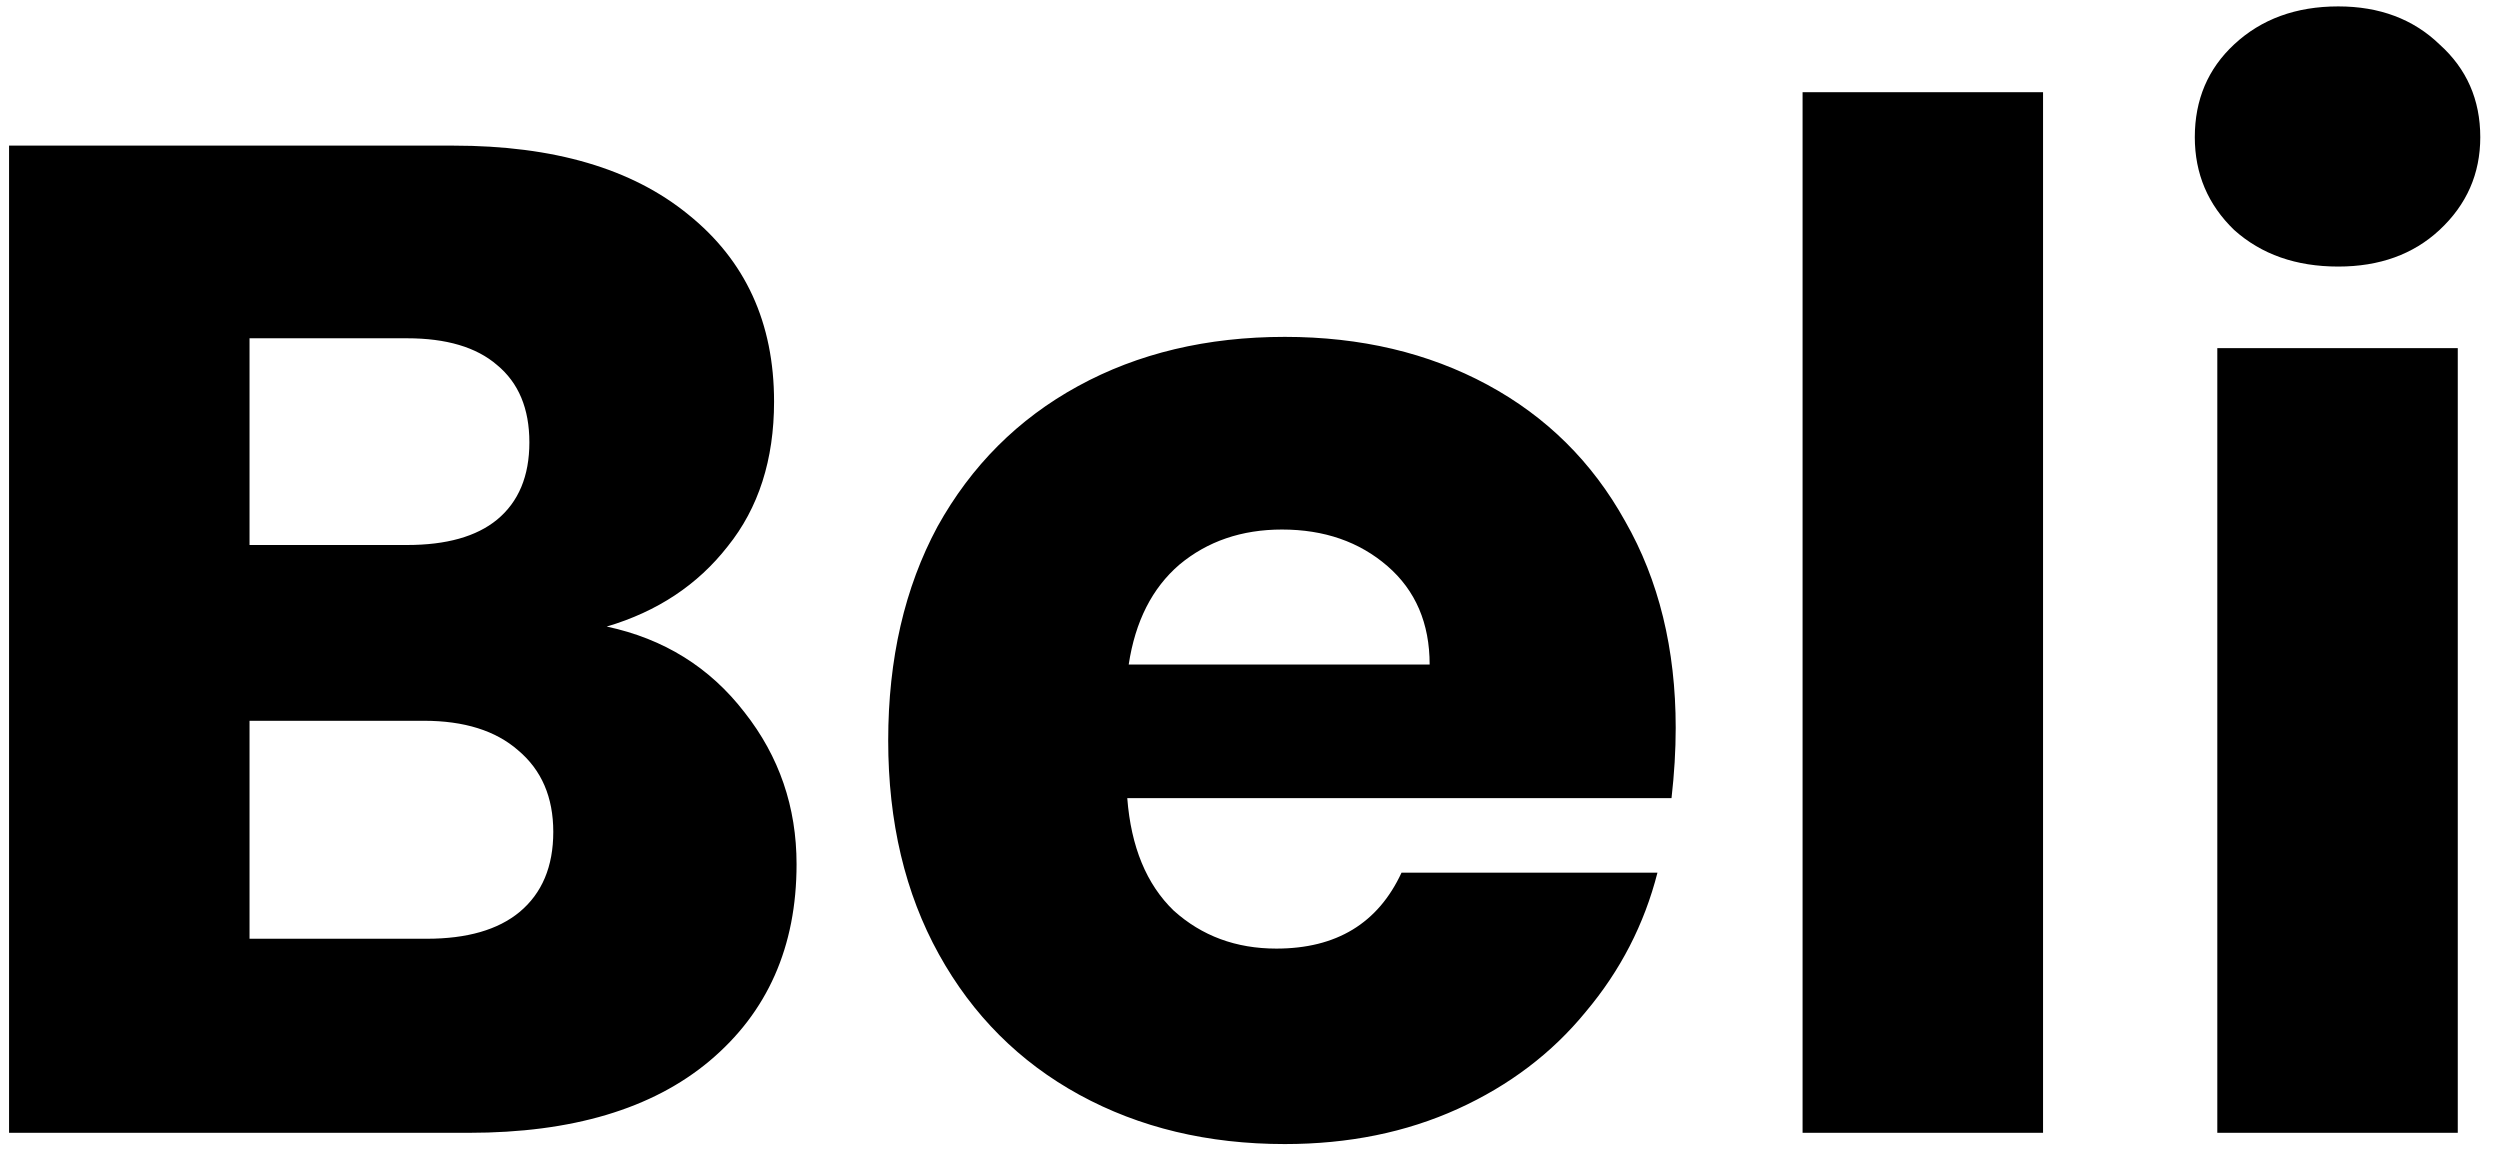 <svg width="64" height="30" viewBox="0 0 64 30" fill="none" xmlns="http://www.w3.org/2000/svg">
<path d="M15.532 16.04C16.996 16.352 18.172 17.084 19.06 18.236C19.948 19.364 20.392 20.66 20.392 22.124C20.392 24.236 19.648 25.916 18.16 27.164C16.696 28.388 14.644 29 12.004 29H0.232V3.728H11.608C14.176 3.728 16.18 4.316 17.62 5.492C19.084 6.668 19.816 8.264 19.816 10.28C19.816 11.768 19.42 13.004 18.628 13.988C17.86 14.972 16.828 15.656 15.532 16.04ZM6.388 13.952H10.42C11.428 13.952 12.196 13.736 12.724 13.304C13.276 12.848 13.552 12.188 13.552 11.324C13.552 10.46 13.276 9.8 12.724 9.344C12.196 8.888 11.428 8.66 10.42 8.66H6.388V13.952ZM10.924 24.032C11.956 24.032 12.748 23.804 13.3 23.348C13.876 22.868 14.164 22.184 14.164 21.296C14.164 20.408 13.864 19.712 13.264 19.208C12.688 18.704 11.884 18.452 10.852 18.452H6.388V24.032H10.924ZM42.898 18.632C42.898 19.208 42.862 19.808 42.791 20.432H28.858C28.954 21.68 29.351 22.64 30.047 23.312C30.767 23.96 31.642 24.284 32.675 24.284C34.211 24.284 35.279 23.636 35.879 22.34H42.431C42.094 23.66 41.483 24.848 40.594 25.904C39.73 26.96 38.639 27.788 37.319 28.388C35.998 28.988 34.523 29.288 32.891 29.288C30.922 29.288 29.171 28.868 27.634 28.028C26.099 27.188 24.898 25.988 24.035 24.428C23.171 22.868 22.738 21.044 22.738 18.956C22.738 16.868 23.159 15.044 23.998 13.484C24.863 11.924 26.062 10.724 27.599 9.884C29.134 9.044 30.898 8.624 32.891 8.624C34.834 8.624 36.562 9.032 38.075 9.848C39.587 10.664 40.763 11.828 41.602 13.34C42.467 14.852 42.898 16.616 42.898 18.632ZM36.599 17.012C36.599 15.956 36.239 15.116 35.519 14.492C34.798 13.868 33.898 13.556 32.819 13.556C31.787 13.556 30.91 13.856 30.191 14.456C29.494 15.056 29.062 15.908 28.895 17.012H36.599ZM52.302 2.36V29H46.146V2.36H52.302ZM59.859 6.824C58.779 6.824 57.891 6.512 57.195 5.888C56.523 5.24 56.187 4.448 56.187 3.512C56.187 2.552 56.523 1.76 57.195 1.136C57.891 0.488 58.779 0.164 59.859 0.164C60.915 0.164 61.779 0.488 62.451 1.136C63.147 1.76 63.495 2.552 63.495 3.512C63.495 4.448 63.147 5.24 62.451 5.888C61.779 6.512 60.915 6.824 59.859 6.824ZM62.919 8.912V29H56.763V8.912H62.919Z" fill="black"/>
</svg>

